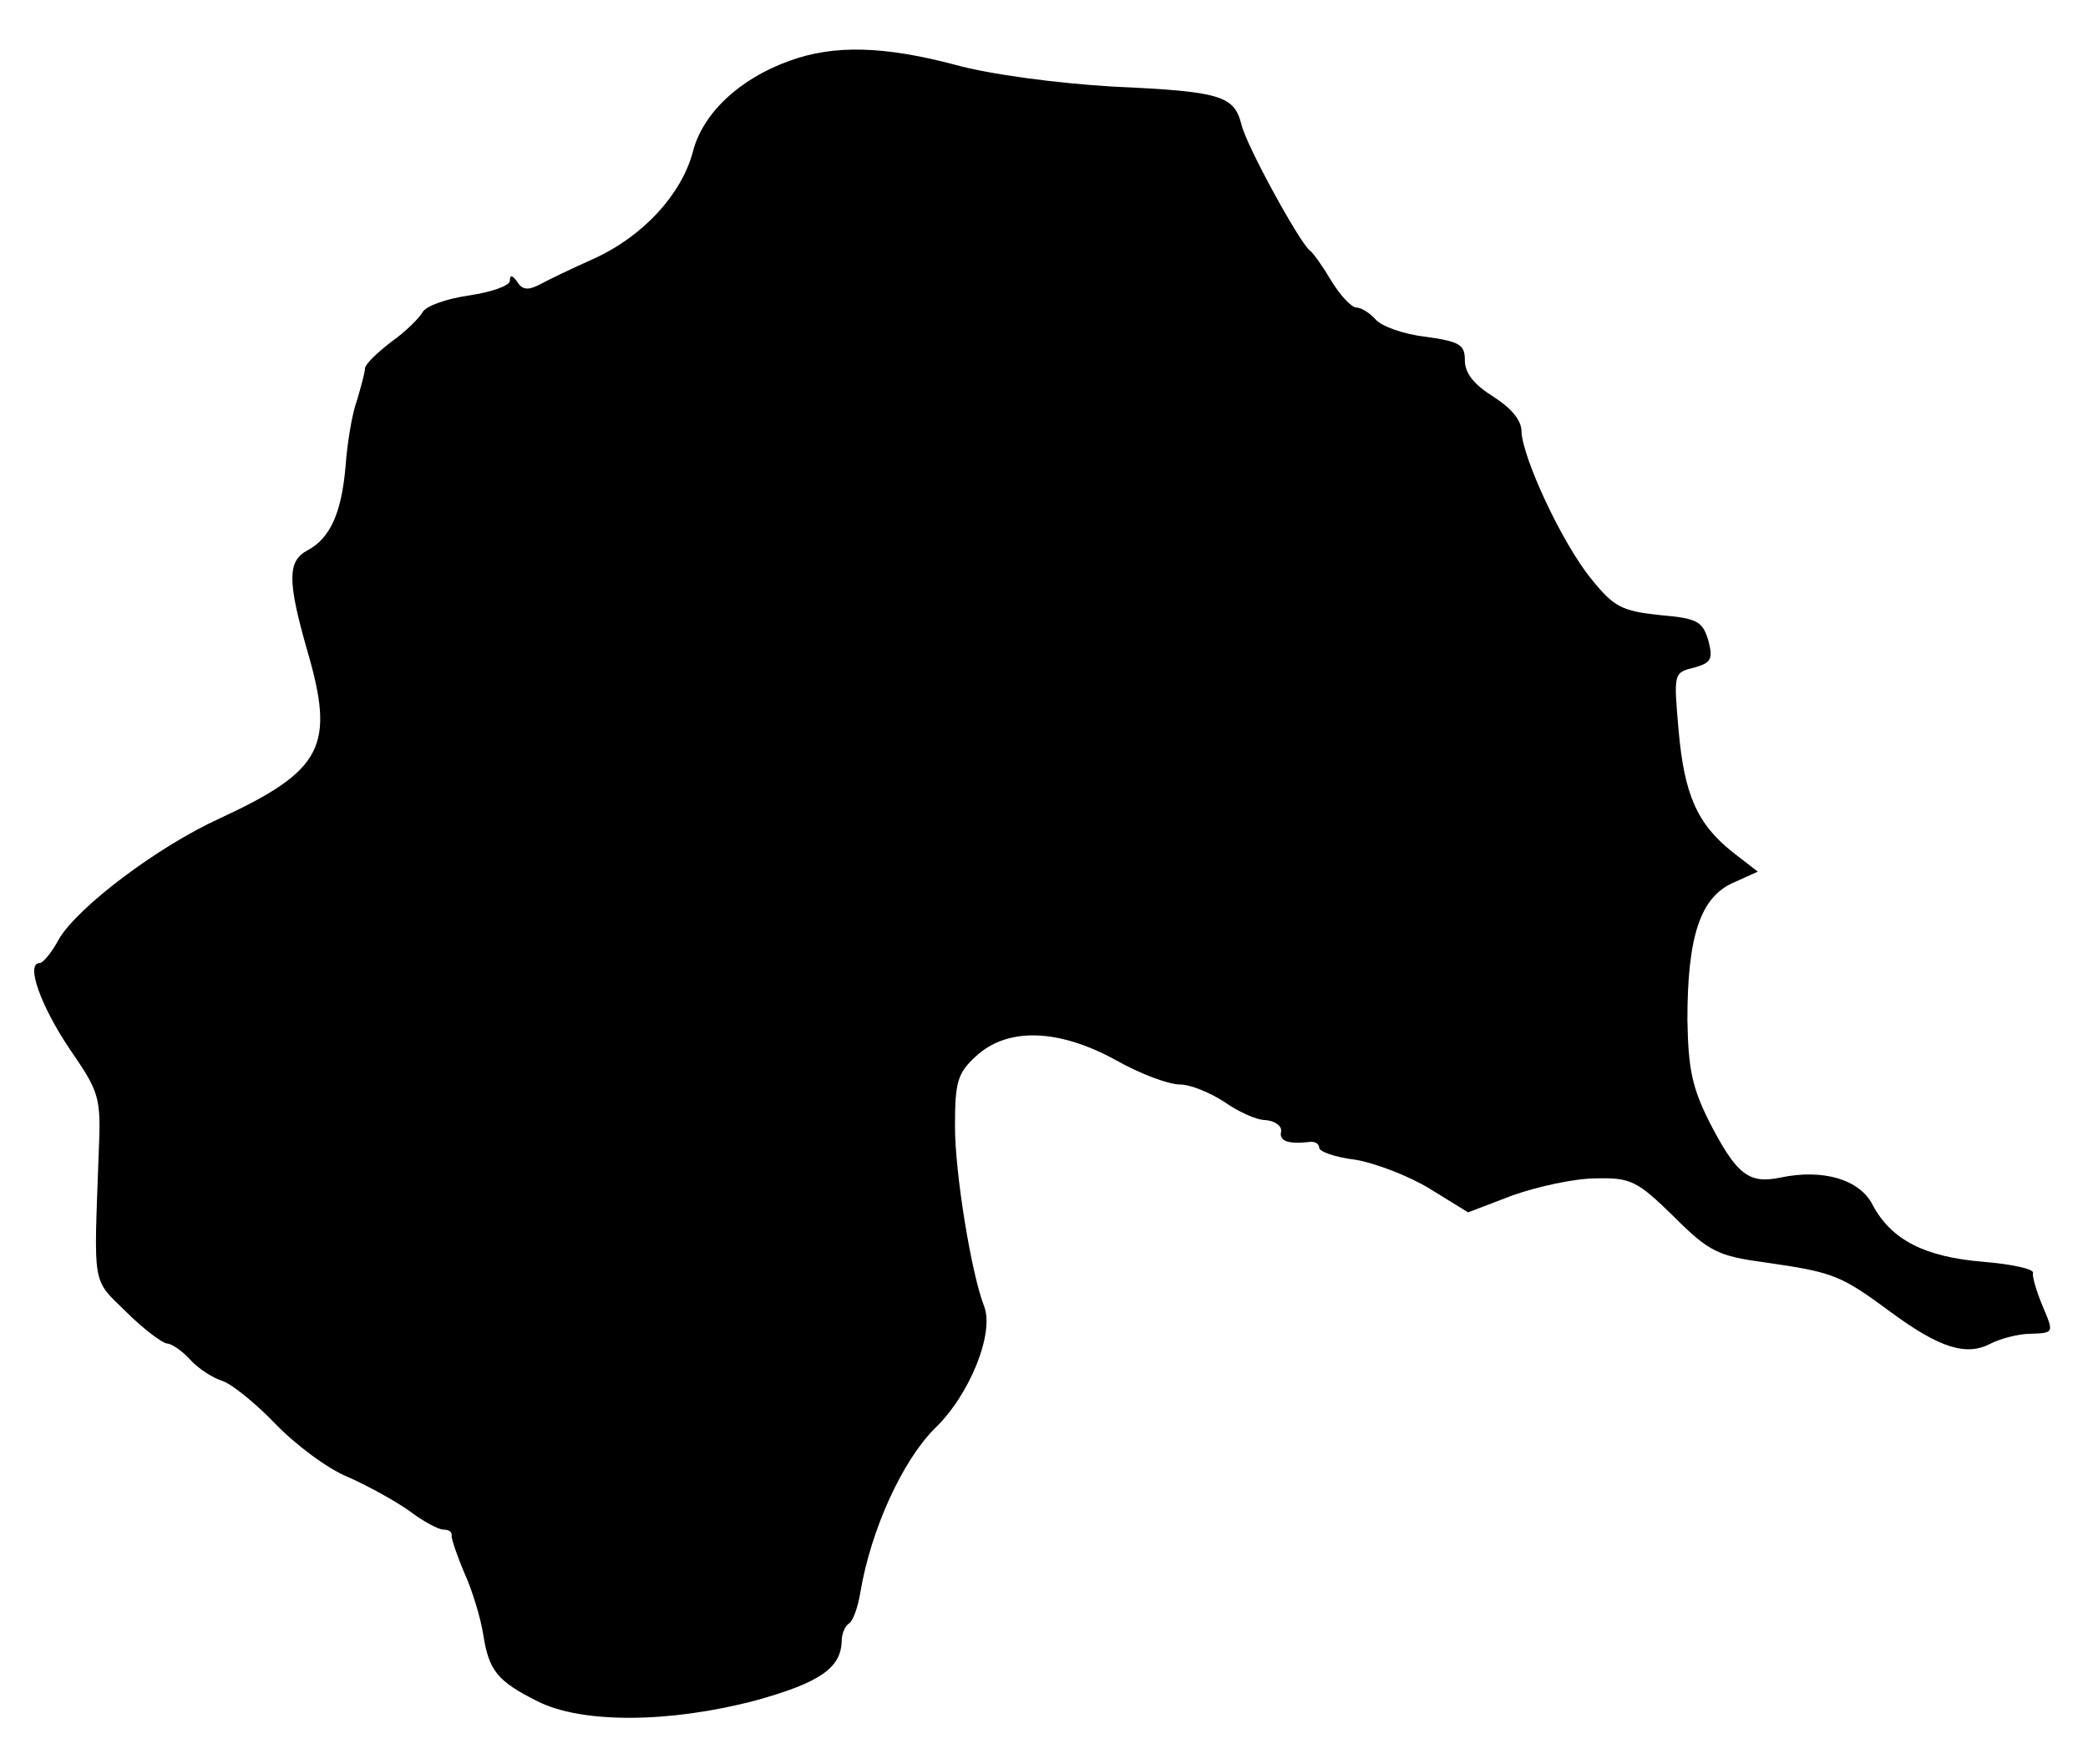 <?xml version="1.0" standalone="no"?>
<!DOCTYPE svg PUBLIC "-//W3C//DTD SVG 20010904//EN"
 "http://www.w3.org/TR/2001/REC-SVG-20010904/DTD/svg10.dtd">
<svg version="1.0" xmlns="http://www.w3.org/2000/svg"
 width="258pt" height="218pt" viewBox="0 0 258 218"
 preserveAspectRatio="xMidYMid meet">
<g transform="translate(0,218) scale(0.1,-0.1)"
fill="#000000" stroke="none">
<path d="M976 2105 c-62 -22 -108 -65 -120 -113 -14 -52 -61 -104 -123 -132
-27 -12 -56 -26 -67 -32 -14 -7 -21 -6 -27 4 -6 8 -9 9 -9 1 0 -6 -23 -14 -50
-18 -28 -4 -54 -13 -58 -21 -4 -7 -21 -24 -38 -36 -17 -13 -32 -27 -33 -33 0
-5 -5 -23 -10 -40 -6 -16 -12 -53 -14 -81 -5 -58 -19 -89 -47 -104 -25 -13
-25 -38 0 -125 34 -117 19 -147 -108 -206 -77 -35 -175 -109 -199 -149 -9 -17
-20 -30 -24 -30 -18 0 2 -54 37 -106 37 -54 39 -59 36 -128 -6 -168 -9 -155
34 -197 21 -21 44 -38 50 -39 6 0 19 -9 29 -20 10 -11 27 -22 39 -26 11 -3 41
-27 66 -53 25 -26 65 -56 90 -66 25 -11 59 -30 76 -42 17 -13 36 -23 42 -23 7
0 11 -3 10 -8 0 -4 7 -25 16 -46 10 -22 20 -56 23 -75 7 -45 17 -58 67 -83 55
-28 164 -27 270 1 79 22 105 40 106 73 0 9 4 19 9 22 5 3 11 20 14 38 13 78
52 163 92 203 43 41 74 118 61 151 -16 41 -36 165 -36 222 0 55 3 66 26 87 39
36 102 34 173 -5 30 -17 65 -30 79 -30 13 0 37 -10 54 -21 17 -12 40 -23 52
-23 11 -1 20 -7 19 -14 -3 -12 9 -16 35 -13 6 1 12 -2 12 -7 0 -5 20 -12 45
-15 24 -4 66 -20 92 -36 l47 -29 55 21 c31 11 77 21 103 21 43 1 51 -3 96 -47
44 -44 55 -49 114 -57 84 -12 93 -16 154 -61 61 -45 94 -55 124 -39 12 6 34
12 49 12 29 1 29 1 15 34 -8 19 -13 37 -12 41 2 5 -26 11 -62 14 -72 6 -113
27 -136 70 -16 32 -62 45 -114 34 -39 -8 -54 3 -88 69 -21 42 -26 65 -27 126
0 103 16 151 56 169 l31 14 -31 24 c-44 35 -60 71 -67 152 -6 69 -6 70 19 76
21 6 24 10 18 33 -7 24 -13 28 -60 32 -47 5 -57 10 -85 45 -36 44 -85 150 -86
182 0 14 -13 29 -35 43 -24 15 -35 29 -35 45 0 19 -6 23 -49 29 -27 3 -54 13
-61 21 -7 8 -18 15 -24 15 -6 0 -20 15 -31 33 -10 17 -22 34 -26 37 -12 8 -79
130 -85 156 -9 36 -26 41 -159 47 -68 4 -152 15 -195 27 -87 23 -149 25 -204
5z"/>
</g>
</svg>
